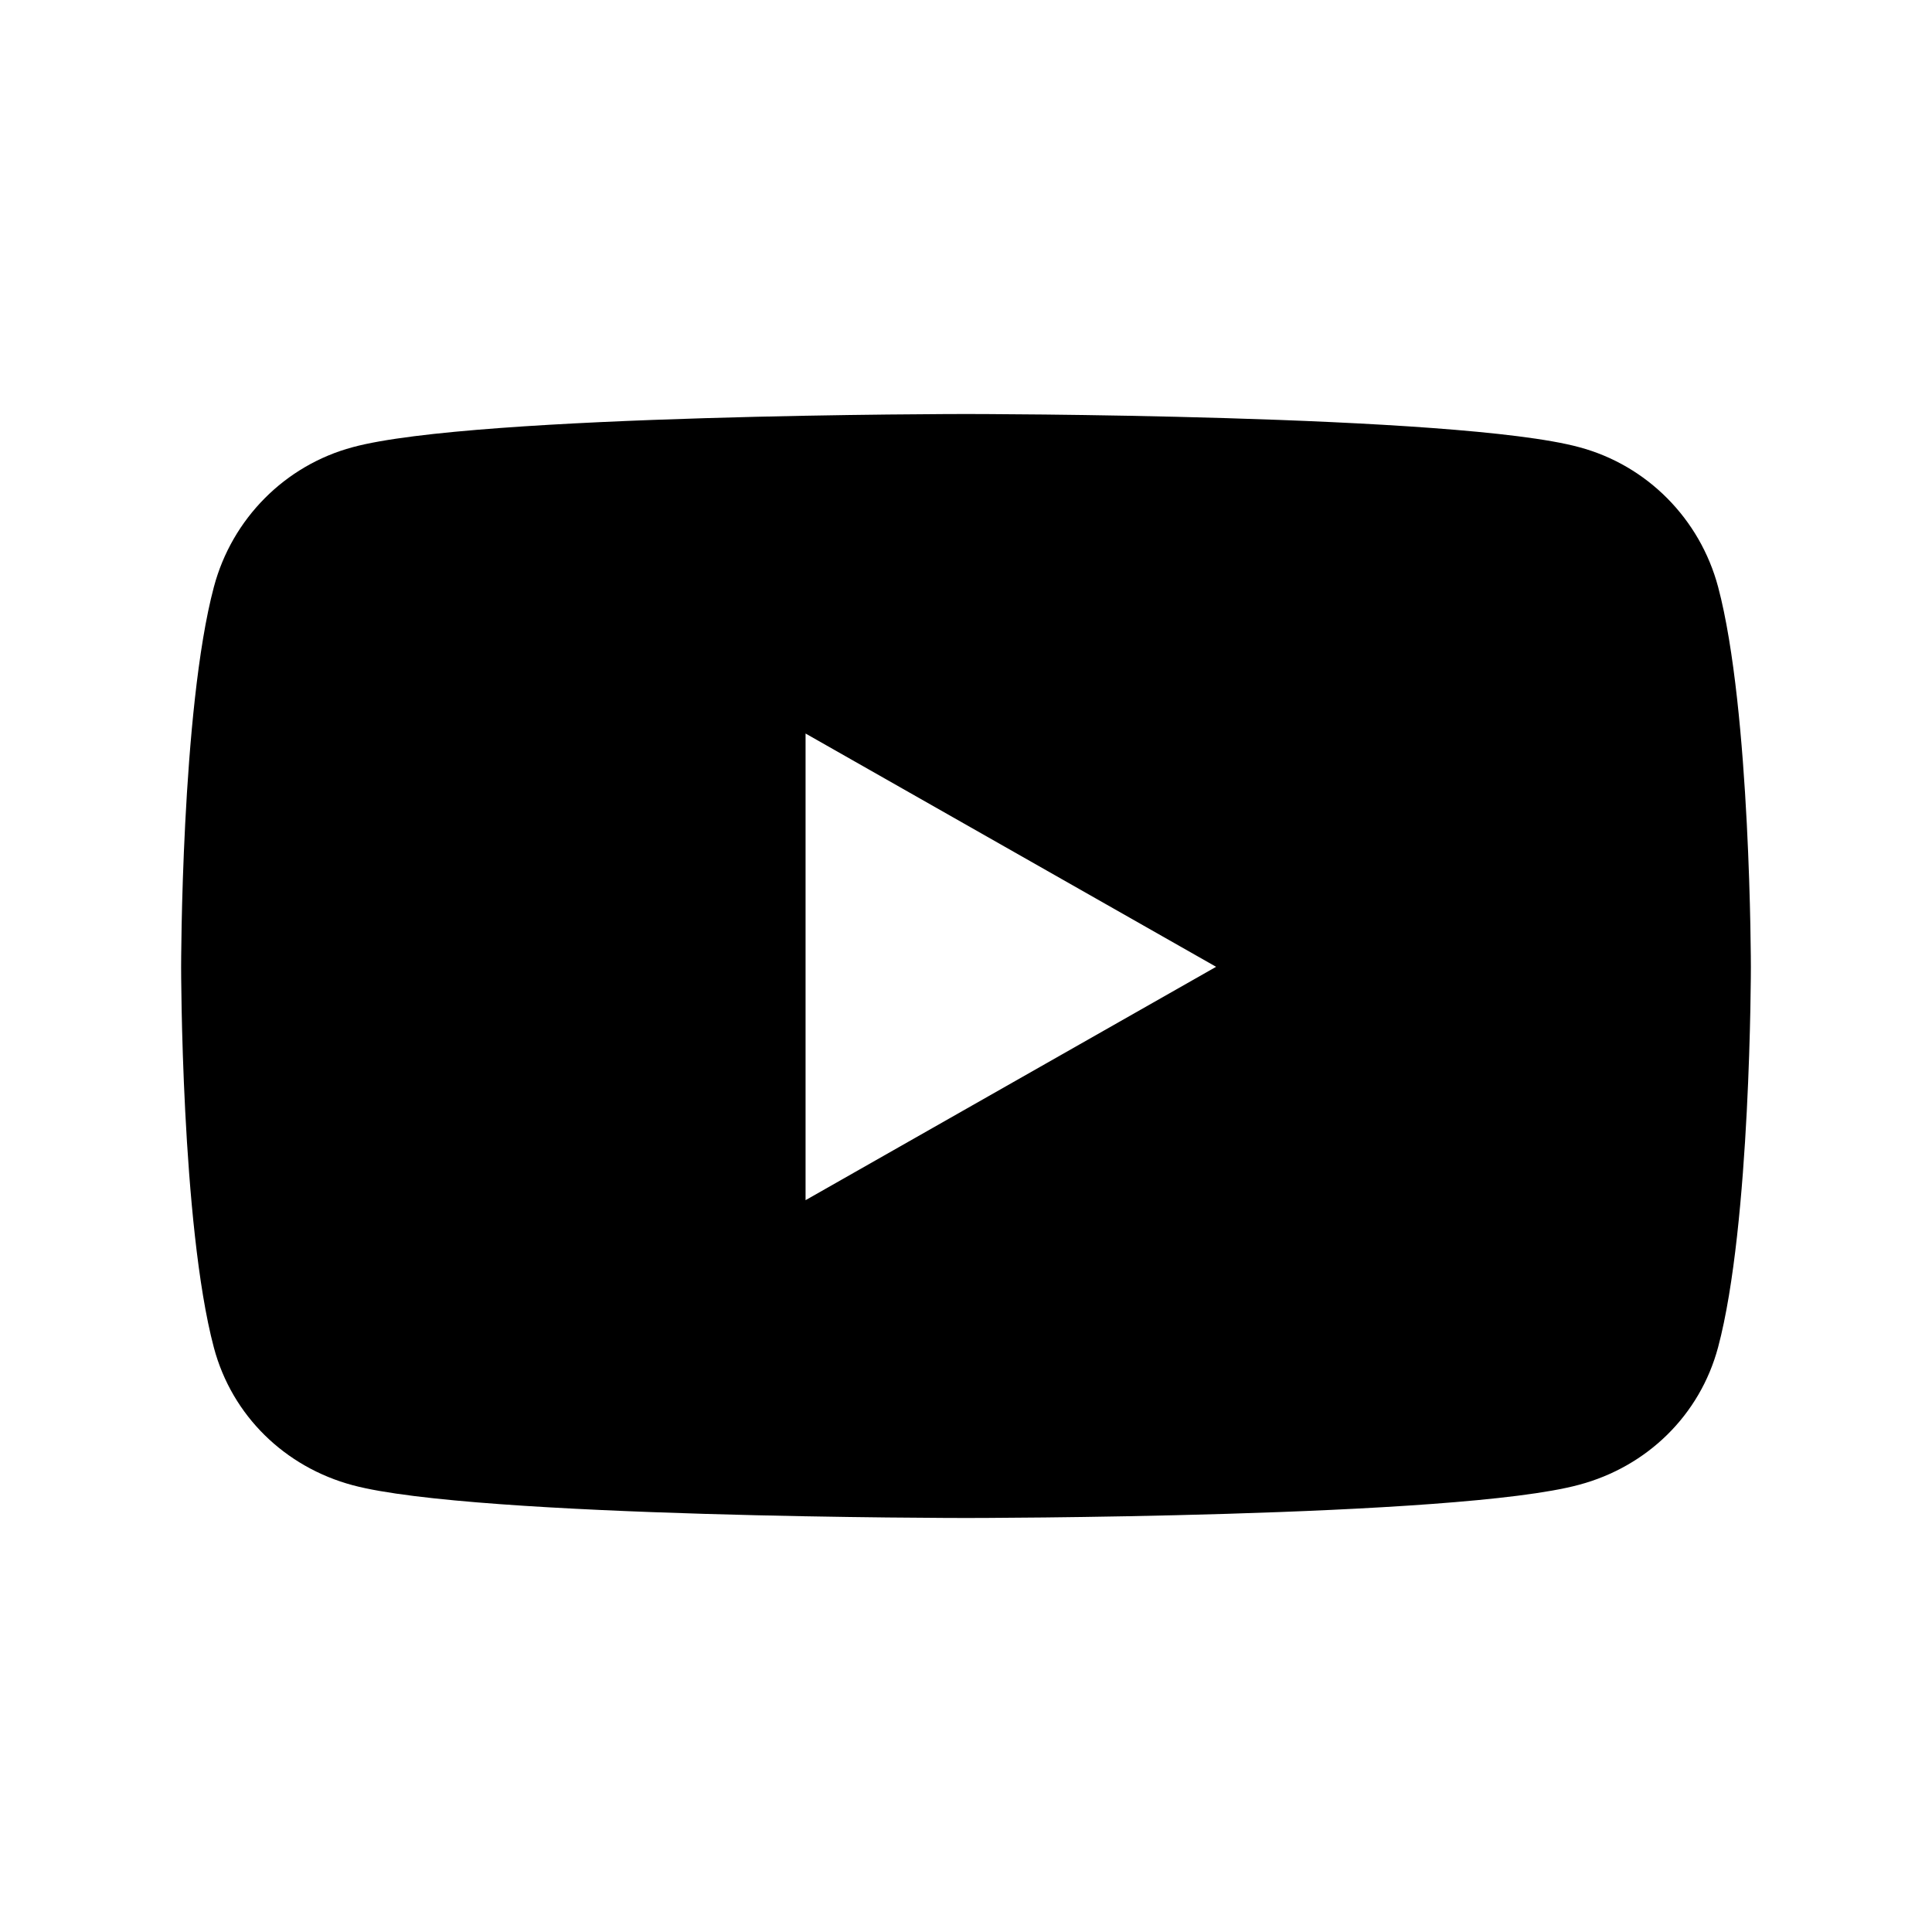 <svg width="24" height="24" viewBox="0 0 24 24" fill="none" xmlns="http://www.w3.org/2000/svg">
<path fill-rule="evenodd" clip-rule="evenodd" d="M15.107 12.01L10.007 9.112V14.909L15.107 12.01ZM21.343 7.291C21.75 8.823 21.75 12.016 21.75 12.016C21.75 12.016 21.75 15.209 21.343 16.735C21.117 17.582 20.459 18.219 19.617 18.444C18.101 18.857 12 18.857 12 18.857C12 18.857 5.898 18.857 4.382 18.45C3.541 18.225 2.882 17.587 2.657 16.741C2.25 15.209 2.25 12.016 2.25 12.016C2.25 12.016 2.25 8.818 2.657 7.291C2.882 6.444 3.541 5.78 4.382 5.555C5.898 5.143 12 5.143 12 5.143C12 5.143 18.101 5.143 19.617 5.555C20.459 5.78 21.117 6.444 21.343 7.291Z" fill="black"/>
</svg>
